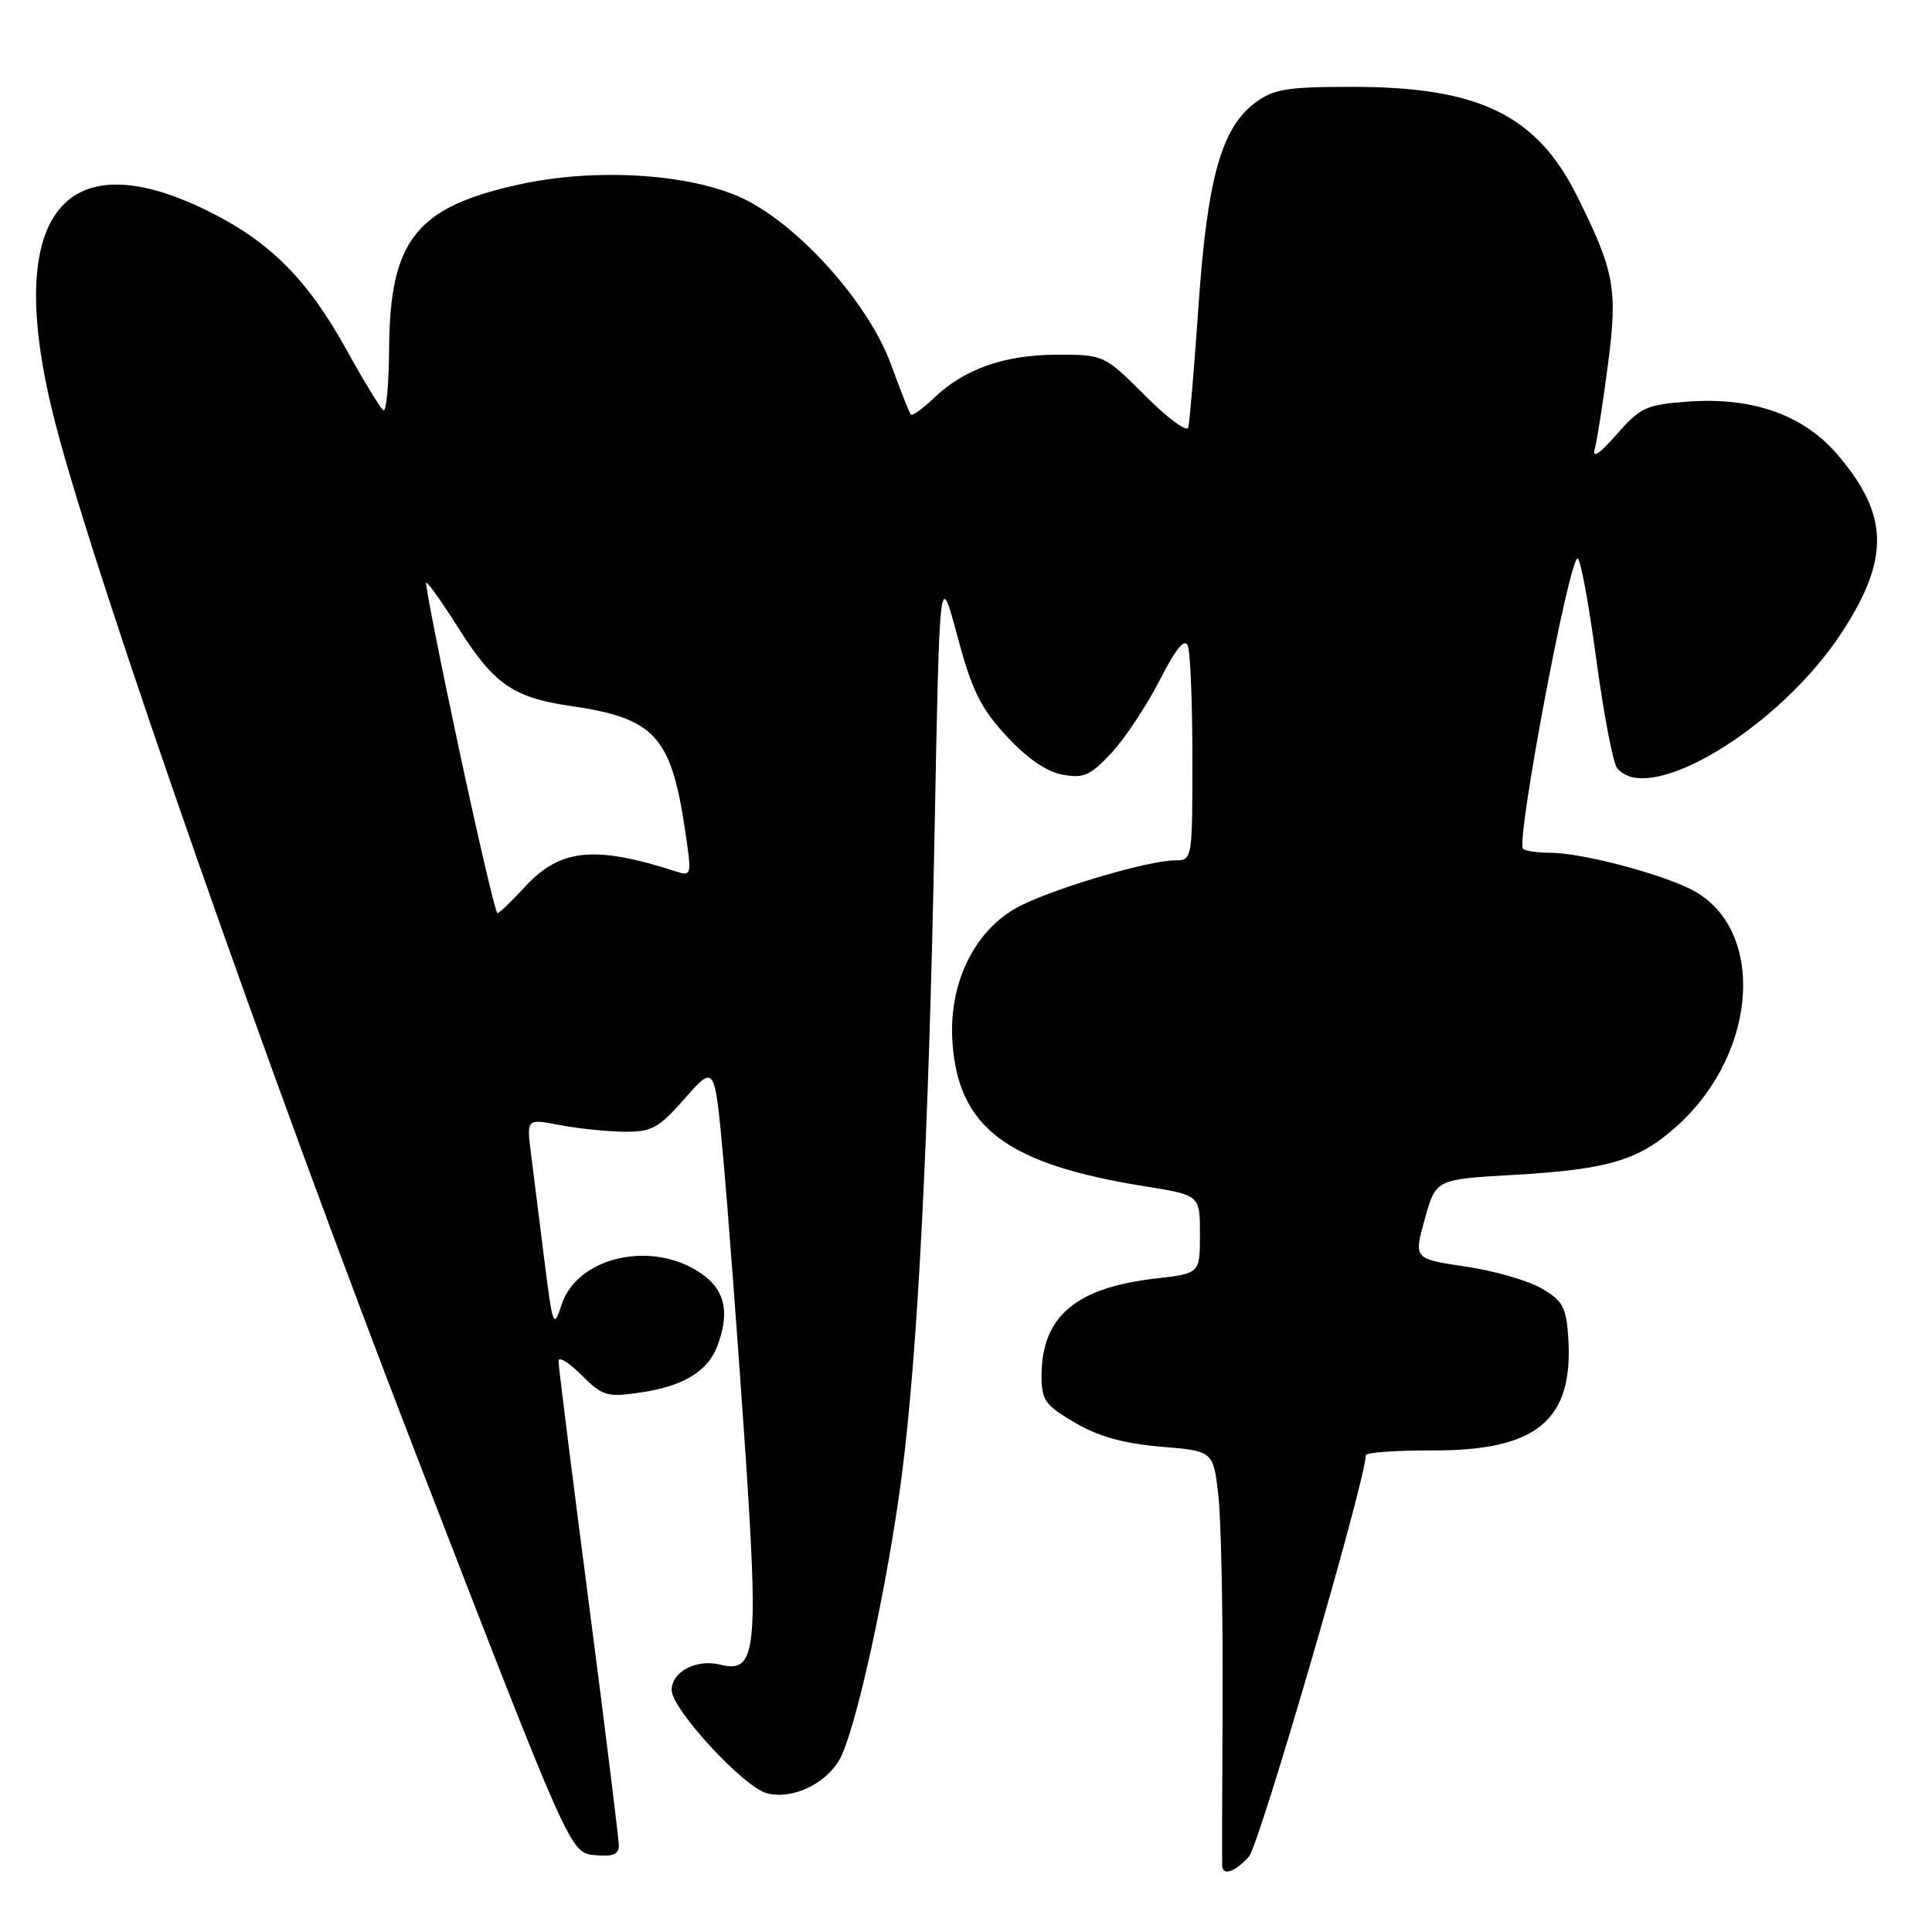 <?xml version="1.0" encoding="UTF-8" standalone="no"?>
<!DOCTYPE svg PUBLIC "-//W3C//DTD SVG 1.1//EN" "http://www.w3.org/Graphics/SVG/1.1/DTD/svg11.dtd" >
<svg xmlns="http://www.w3.org/2000/svg" xmlns:xlink="http://www.w3.org/1999/xlink" version="1.1" viewBox="0 0 256 256">
 <g >
 <path fill="currentColor"
d=" M 165.49 246.01 C 166.87 244.48 180.87 196.42 180.98 192.83 C 180.99 192.46 184.98 192.17 189.84 192.19 C 203.67 192.23 208.52 188.19 207.80 177.21 C 207.54 173.21 207.07 172.35 204.27 170.72 C 202.50 169.69 197.96 168.38 194.18 167.82 C 187.32 166.81 187.32 166.81 188.79 161.54 C 190.25 156.27 190.25 156.27 200.38 155.69 C 213.16 154.96 217.13 153.78 222.23 149.18 C 233.19 139.30 234.01 122.55 223.78 117.70 C 219.19 115.52 209.36 113.00 205.46 113.00 C 203.74 113.00 202.10 112.76 201.81 112.47 C 200.85 111.51 207.90 74.00 209.04 74.00 C 209.41 74.00 210.52 79.96 211.50 87.25 C 212.48 94.54 213.73 101.06 214.26 101.75 C 218.38 107.00 235.93 96.37 244.16 83.64 C 250.44 73.92 250.26 68.17 243.46 60.22 C 238.97 54.98 232.25 52.60 223.72 53.21 C 218.13 53.62 217.36 53.97 214.20 57.58 C 211.95 60.14 210.95 60.81 211.31 59.50 C 211.61 58.40 212.40 53.40 213.05 48.39 C 214.38 38.26 213.95 35.96 208.92 25.88 C 203.59 15.24 195.94 11.52 179.33 11.51 C 170.54 11.50 168.77 11.79 166.33 13.60 C 161.85 16.94 159.97 23.65 158.81 40.50 C 158.24 48.75 157.63 56.02 157.45 56.66 C 157.28 57.30 154.69 55.39 151.72 52.41 C 146.33 47.03 146.27 47.00 140.12 47.00 C 133.14 47.00 127.79 48.87 123.76 52.73 C 122.25 54.17 120.87 55.16 120.68 54.93 C 120.49 54.69 119.30 51.68 118.04 48.23 C 114.97 39.87 105.29 29.23 97.81 26.01 C 90.76 22.98 78.90 22.30 69.18 24.36 C 55.20 27.34 51.66 31.71 51.56 46.15 C 51.53 50.90 51.19 54.60 50.81 54.37 C 50.43 54.14 48.22 50.52 45.90 46.33 C 40.76 37.01 35.73 31.98 27.50 27.93 C 7.86 18.26 0.25 29.10 7.44 56.50 C 12.98 77.62 35.76 142.68 55.24 193.00 C 75.55 245.50 75.55 245.50 78.78 245.81 C 81.17 246.05 82.00 245.72 82.00 244.56 C 82.00 243.70 80.20 229.16 78.00 212.25 C 75.80 195.34 74.00 180.98 74.00 180.33 C 74.00 179.68 75.36 180.52 77.03 182.19 C 79.83 184.98 80.43 185.16 84.78 184.53 C 90.50 183.70 93.77 181.74 95.04 178.38 C 96.64 174.18 96.14 171.26 93.47 169.16 C 87.13 164.17 76.56 166.25 74.40 172.91 C 73.36 176.13 73.24 175.82 72.12 166.90 C 71.48 161.73 70.68 155.41 70.36 152.86 C 69.77 148.23 69.77 148.23 74.14 149.07 C 76.54 149.53 80.37 149.93 82.67 149.96 C 86.37 150.00 87.27 149.50 90.76 145.53 C 94.70 141.06 94.70 141.06 95.82 153.28 C 96.43 160.00 97.70 176.84 98.65 190.71 C 100.56 218.80 100.24 221.78 95.45 220.58 C 92.29 219.78 89.00 221.50 89.00 223.95 C 89.00 226.48 98.59 236.86 101.63 237.62 C 104.95 238.46 109.30 236.45 111.21 233.21 C 113.32 229.61 117.55 210.38 119.48 195.59 C 121.61 179.20 123.06 150.81 123.84 110.00 C 124.50 75.50 124.50 75.50 126.85 84.26 C 128.78 91.47 129.93 93.82 133.35 97.52 C 136.03 100.43 138.66 102.25 140.76 102.64 C 143.58 103.17 144.46 102.78 147.26 99.78 C 149.04 97.87 151.92 93.54 153.65 90.16 C 155.83 85.90 156.98 84.50 157.40 85.59 C 157.73 86.46 158.00 93.20 158.00 100.58 C 158.00 113.87 157.98 114.00 155.73 114.00 C 152.06 114.00 138.85 117.96 134.66 120.31 C 128.96 123.51 125.65 130.52 126.21 138.19 C 127.02 149.48 133.47 154.28 151.75 157.20 C 159.00 158.36 159.00 158.36 159.00 163.55 C 159.00 168.74 159.00 168.74 153.20 169.40 C 142.58 170.60 138.05 174.42 138.01 182.21 C 138.00 185.54 138.45 186.18 142.43 188.51 C 145.55 190.34 148.90 191.28 153.81 191.69 C 160.77 192.27 160.77 192.27 161.44 198.14 C 161.80 201.38 162.05 213.58 162.00 225.26 C 161.94 236.94 161.92 246.84 161.95 247.25 C 162.04 248.60 163.66 248.04 165.49 246.01 Z  M 60.82 99.25 C 58.27 87.29 56.31 77.37 56.47 77.20 C 56.63 77.04 58.61 79.84 60.88 83.43 C 65.42 90.62 68.08 92.45 75.51 93.53 C 86.71 95.14 88.90 97.49 90.75 109.83 C 91.68 116.00 91.65 116.14 89.60 115.48 C 78.74 111.98 74.19 112.45 69.51 117.56 C 67.77 119.45 66.16 121.00 65.91 121.00 C 65.67 121.00 63.38 111.21 60.82 99.25 Z "/>
</g>
</svg>